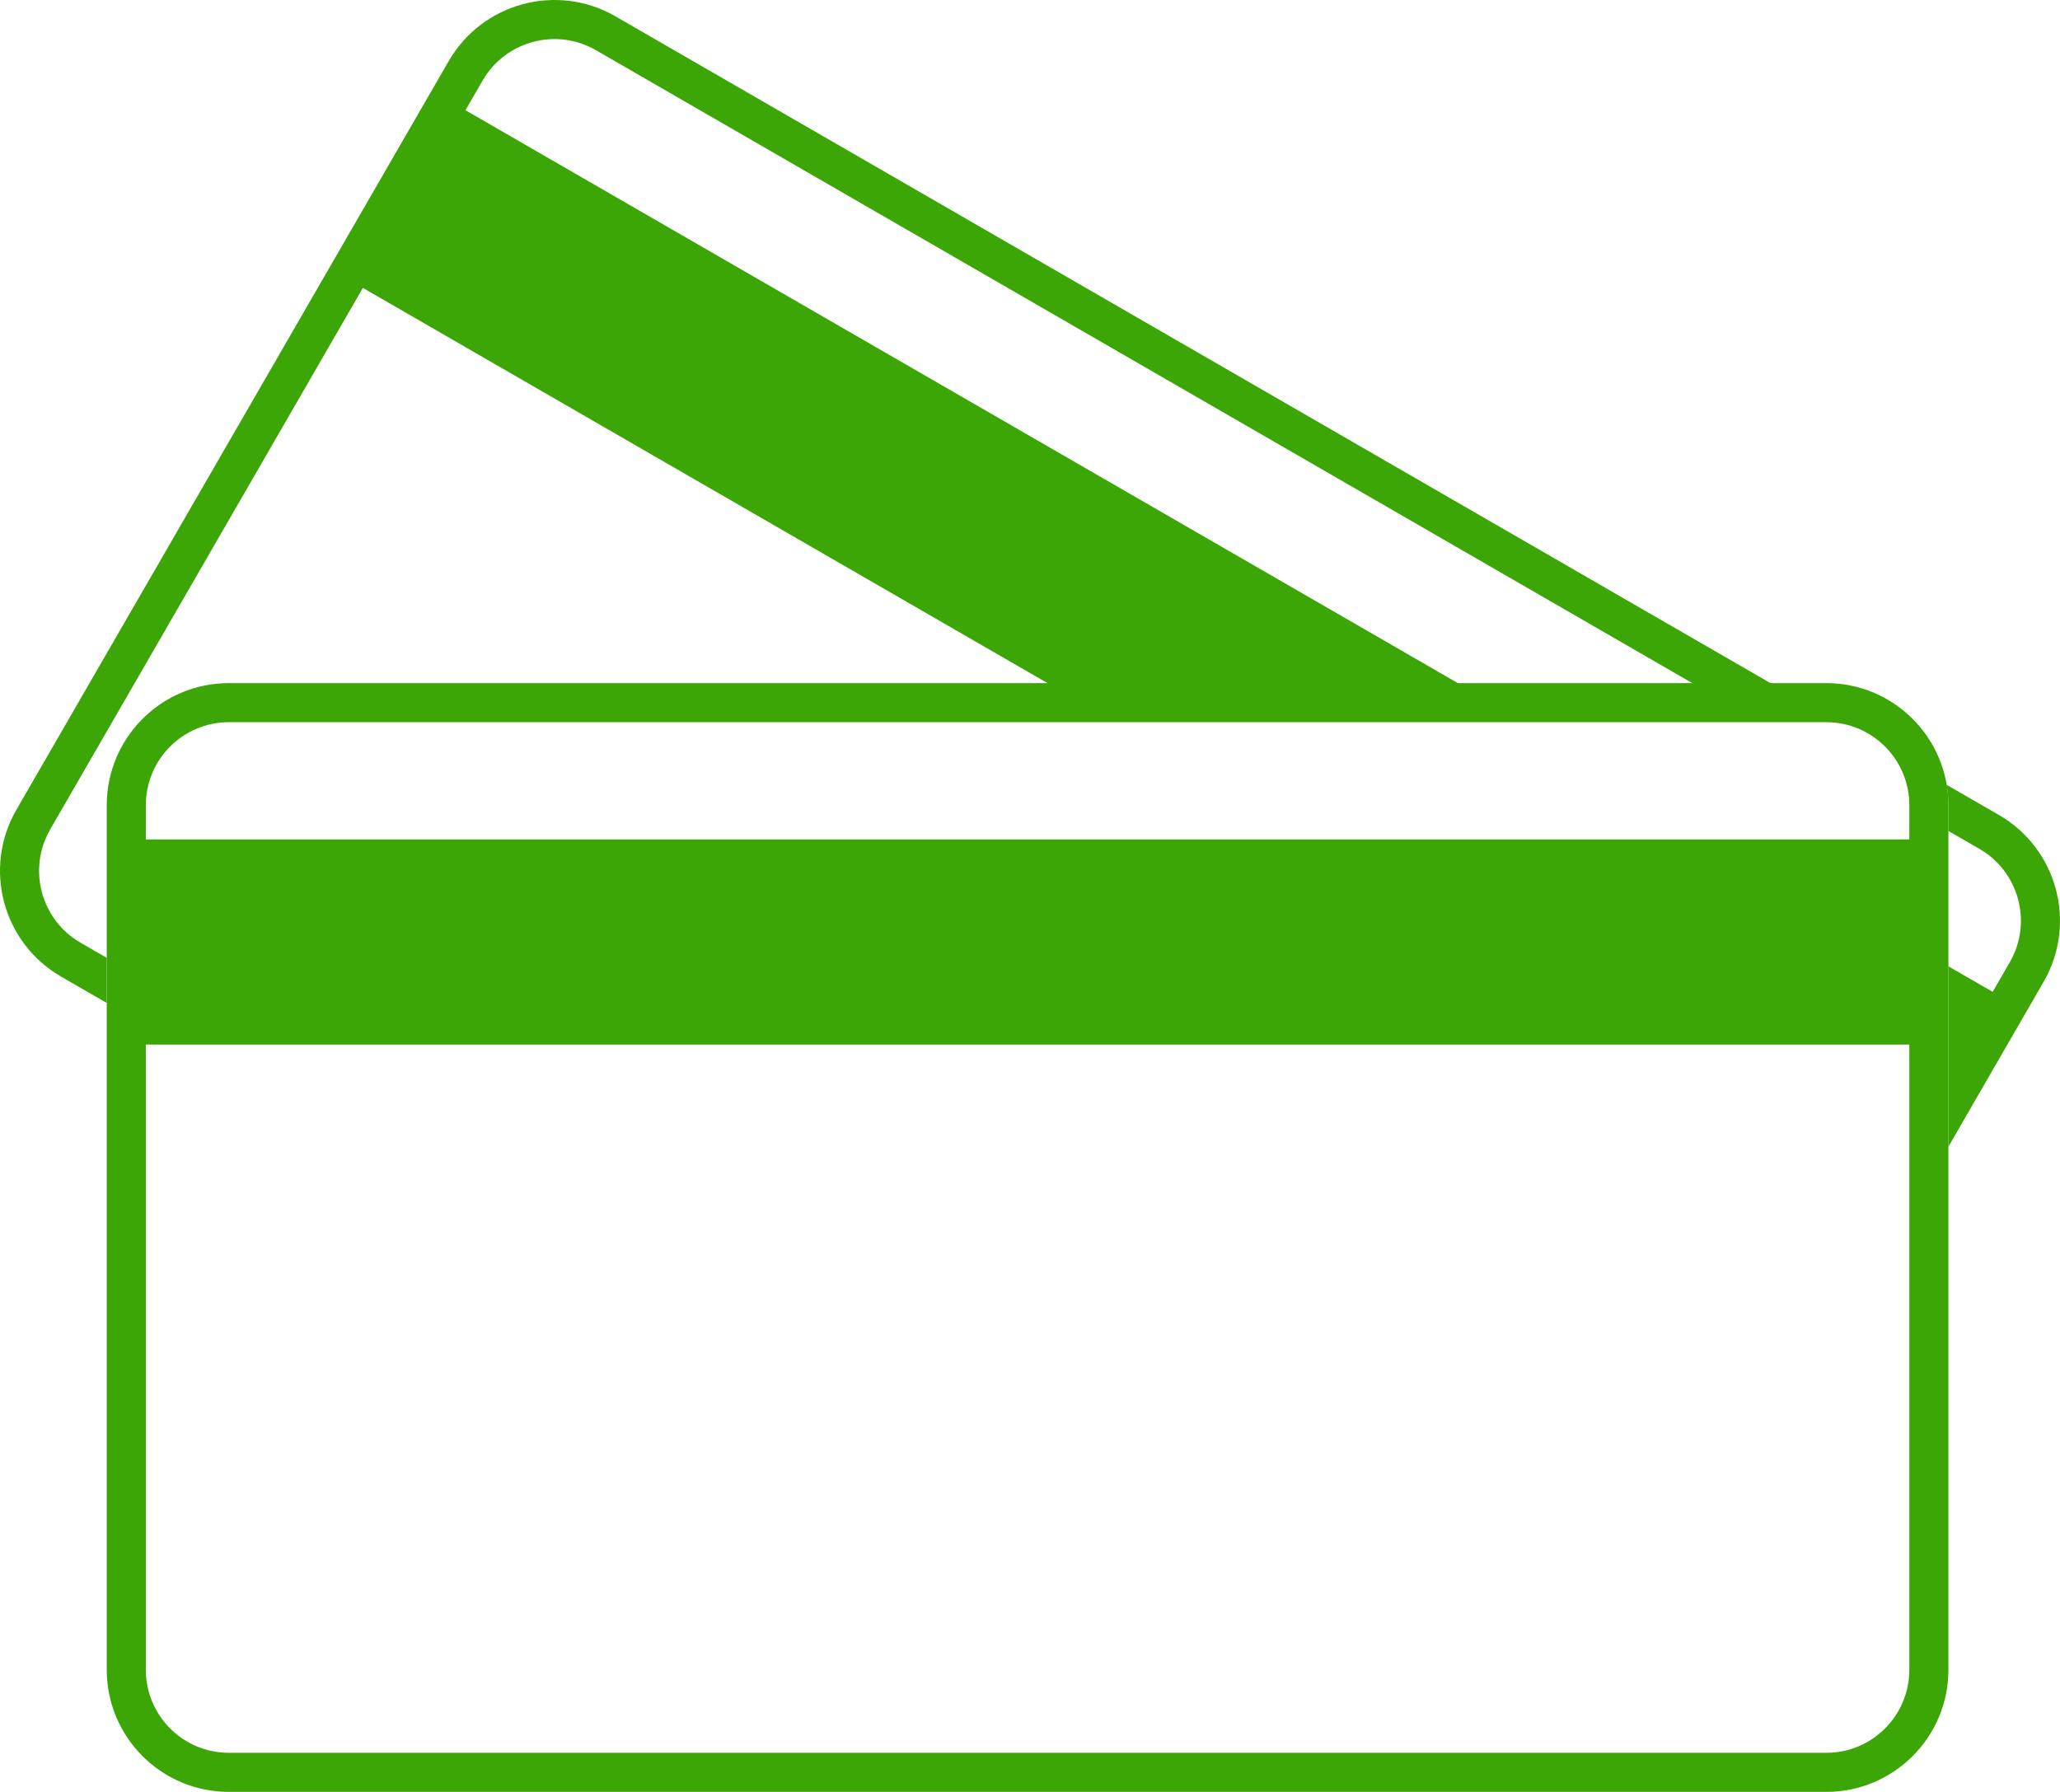 <svg width="100" height="87" viewBox="0 0 100 87" fill="none" xmlns="http://www.w3.org/2000/svg">
<path fill-rule="evenodd" clip-rule="evenodd" d="M88.654 35.062H11.111C8.884 35.062 7.079 36.866 7.079 39.093V81.066C7.079 83.292 8.884 85.097 11.111 85.097H88.654C90.88 85.097 92.686 83.292 92.686 81.066V39.093C92.686 36.866 90.88 35.062 88.654 35.062ZM11.111 33.164C7.836 33.164 5.182 35.819 5.182 39.093V81.066C5.182 84.34 7.836 86.994 11.111 86.994H88.654C91.928 86.994 94.583 84.34 94.583 81.066V39.093C94.583 35.819 91.928 33.164 88.654 33.164H11.111Z" fill="#3BA605"/>
<path d="M6.368 40.753H93.397V50.712H6.368V40.753Z" fill="#3BA605"/>
<path fill-rule="evenodd" clip-rule="evenodd" d="M94.583 40.342L96.086 41.21C98.014 42.323 98.675 44.789 97.562 46.717L96.732 48.154L94.583 46.914V55.671L99.205 47.665C100.842 44.83 99.87 41.204 97.035 39.567L94.494 38.1C94.552 38.434 94.583 38.777 94.583 39.127V40.342ZM82.211 33.199H86.005L29.88 0.795C27.045 -0.842 23.419 0.13 21.782 2.965L0.795 39.315C-0.842 42.151 0.13 45.776 2.965 47.413L5.182 48.693V46.503L3.914 45.77C1.986 44.657 1.325 42.192 2.438 40.264L17.615 13.977L50.909 33.199H70.829L22.595 5.351L23.425 3.914C24.538 1.986 27.003 1.325 28.931 2.438L82.211 33.199Z" fill="#3BA605"/>
</svg>
